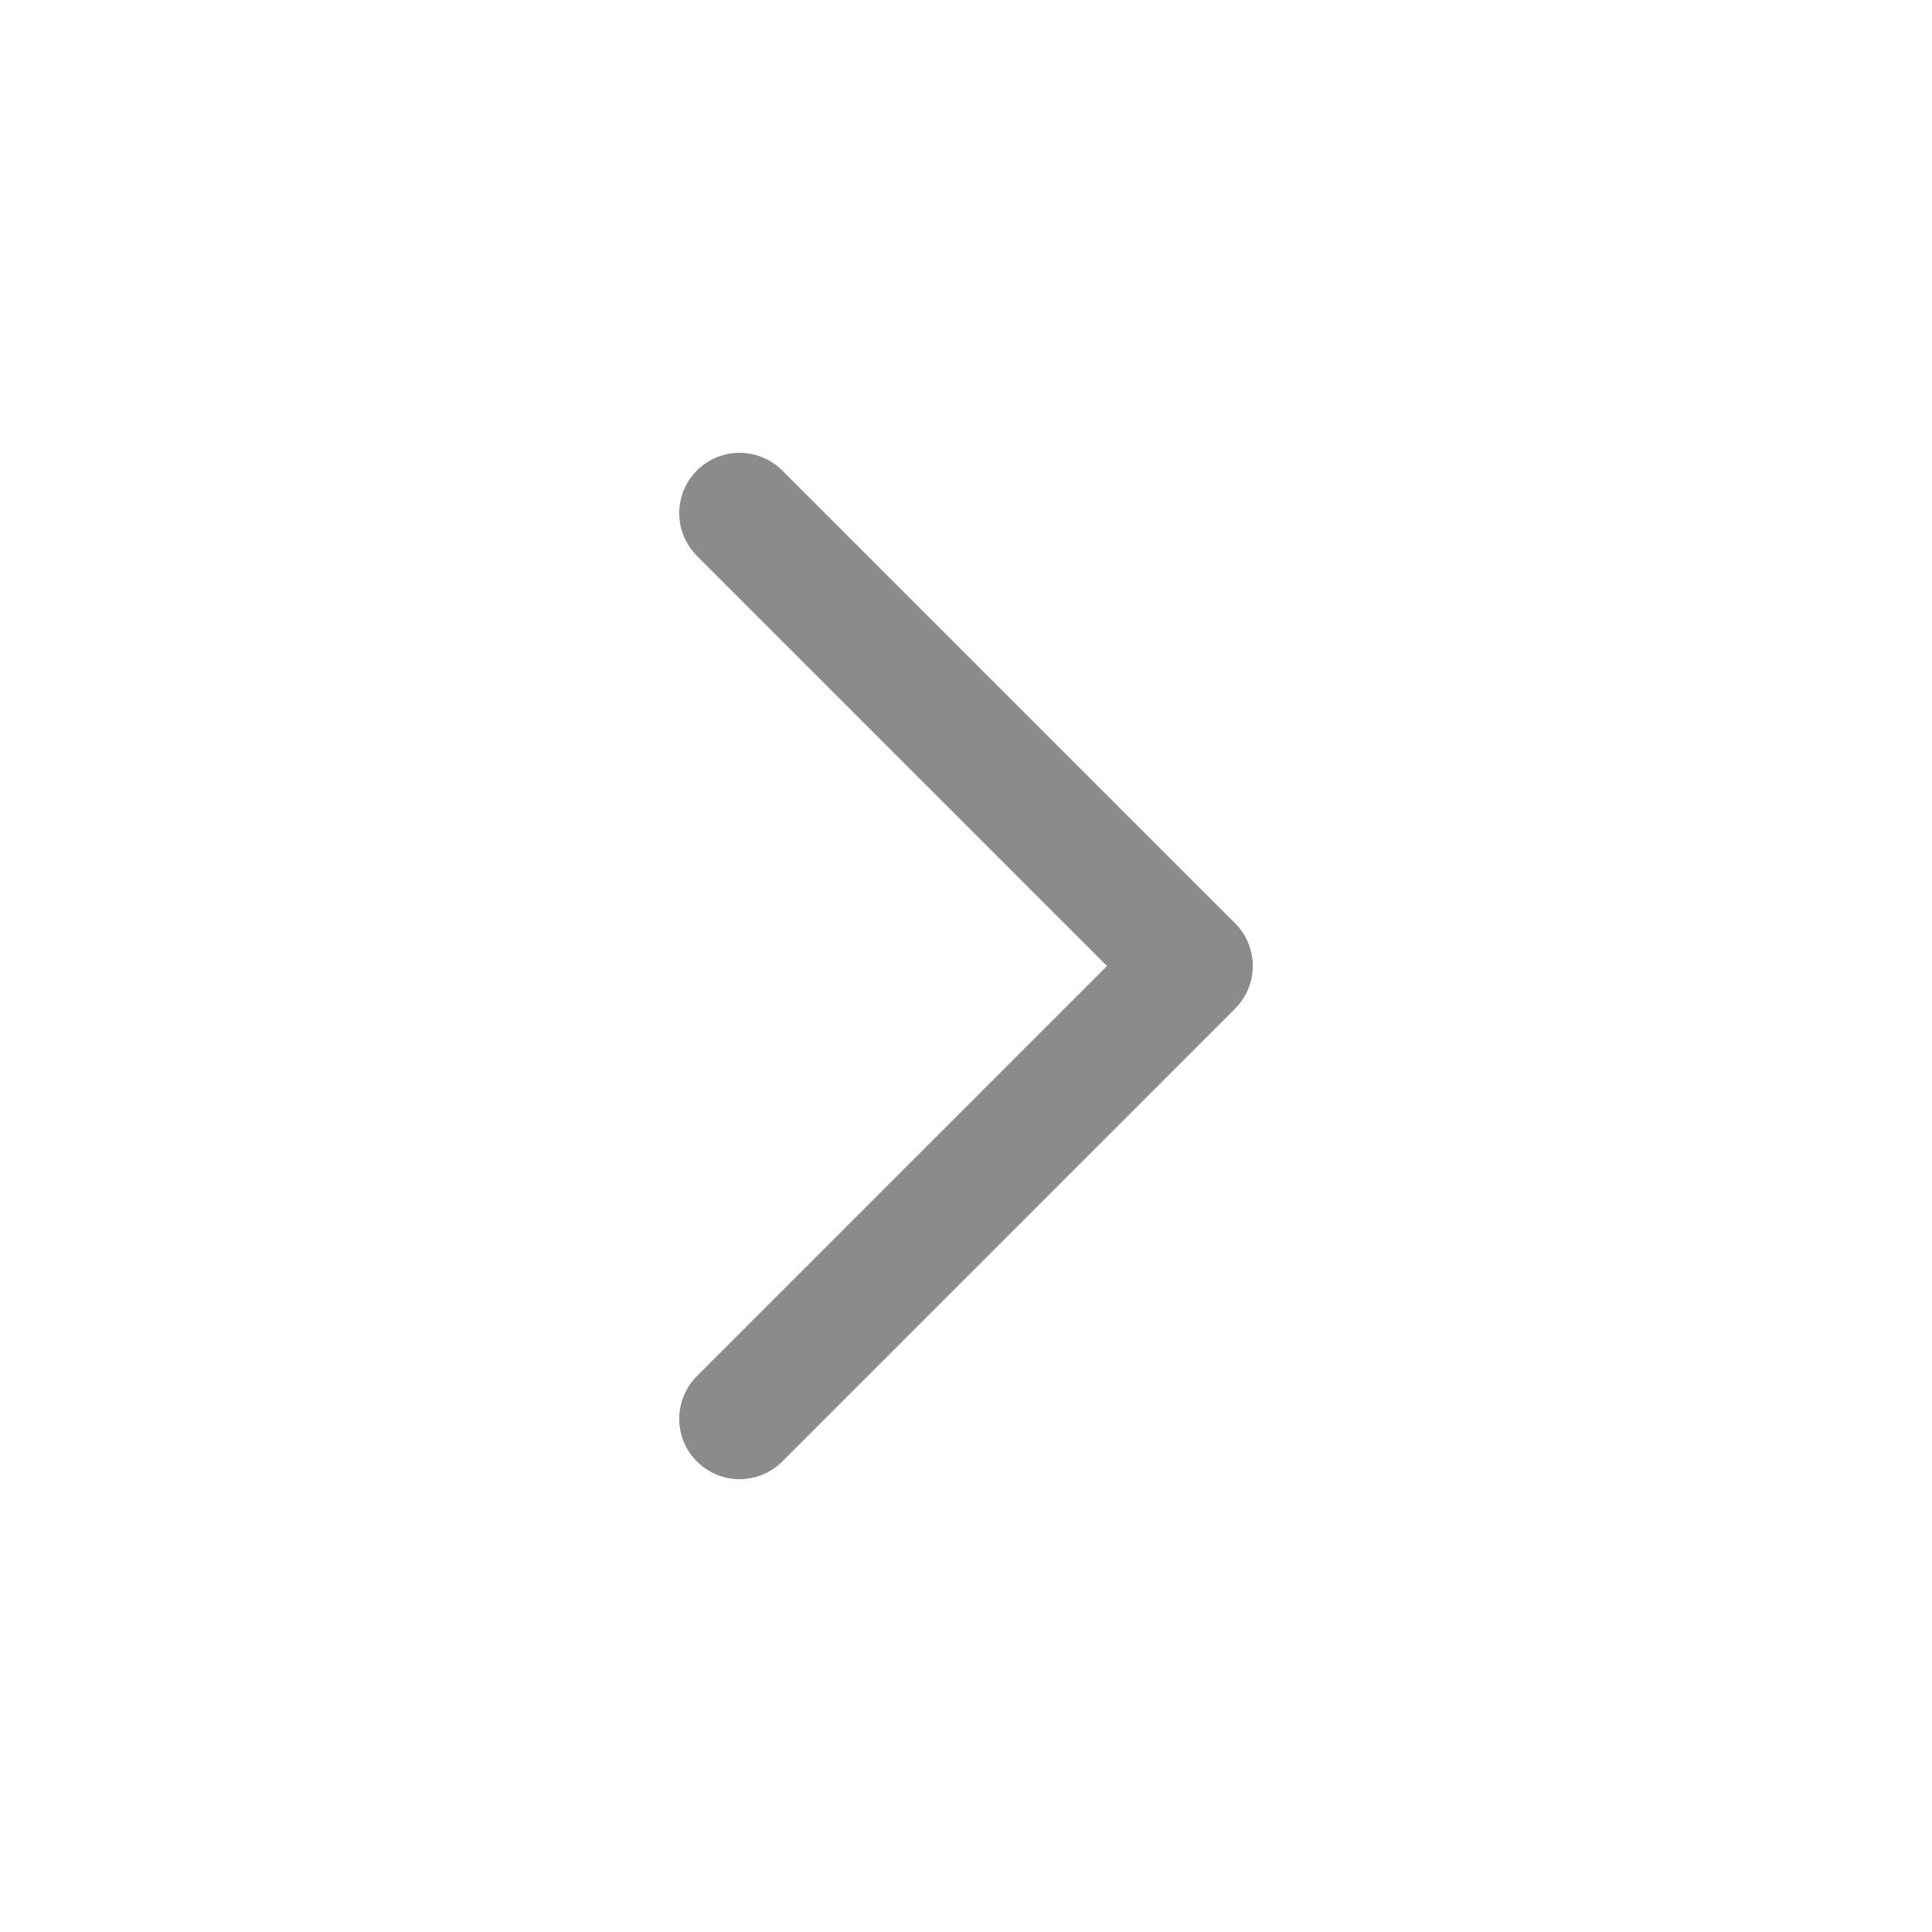 <svg width="16" height="16" viewBox="0 0 16 16" fill="none" xmlns="http://www.w3.org/2000/svg">
<g id="chevron-right">
<path id="Vector" d="M6.125 11.75L9.875 8L6.125 4.25" stroke="#272B2A" stroke-opacity="0.54" stroke-linecap="round" stroke-linejoin="round"/>
</g>
</svg>
